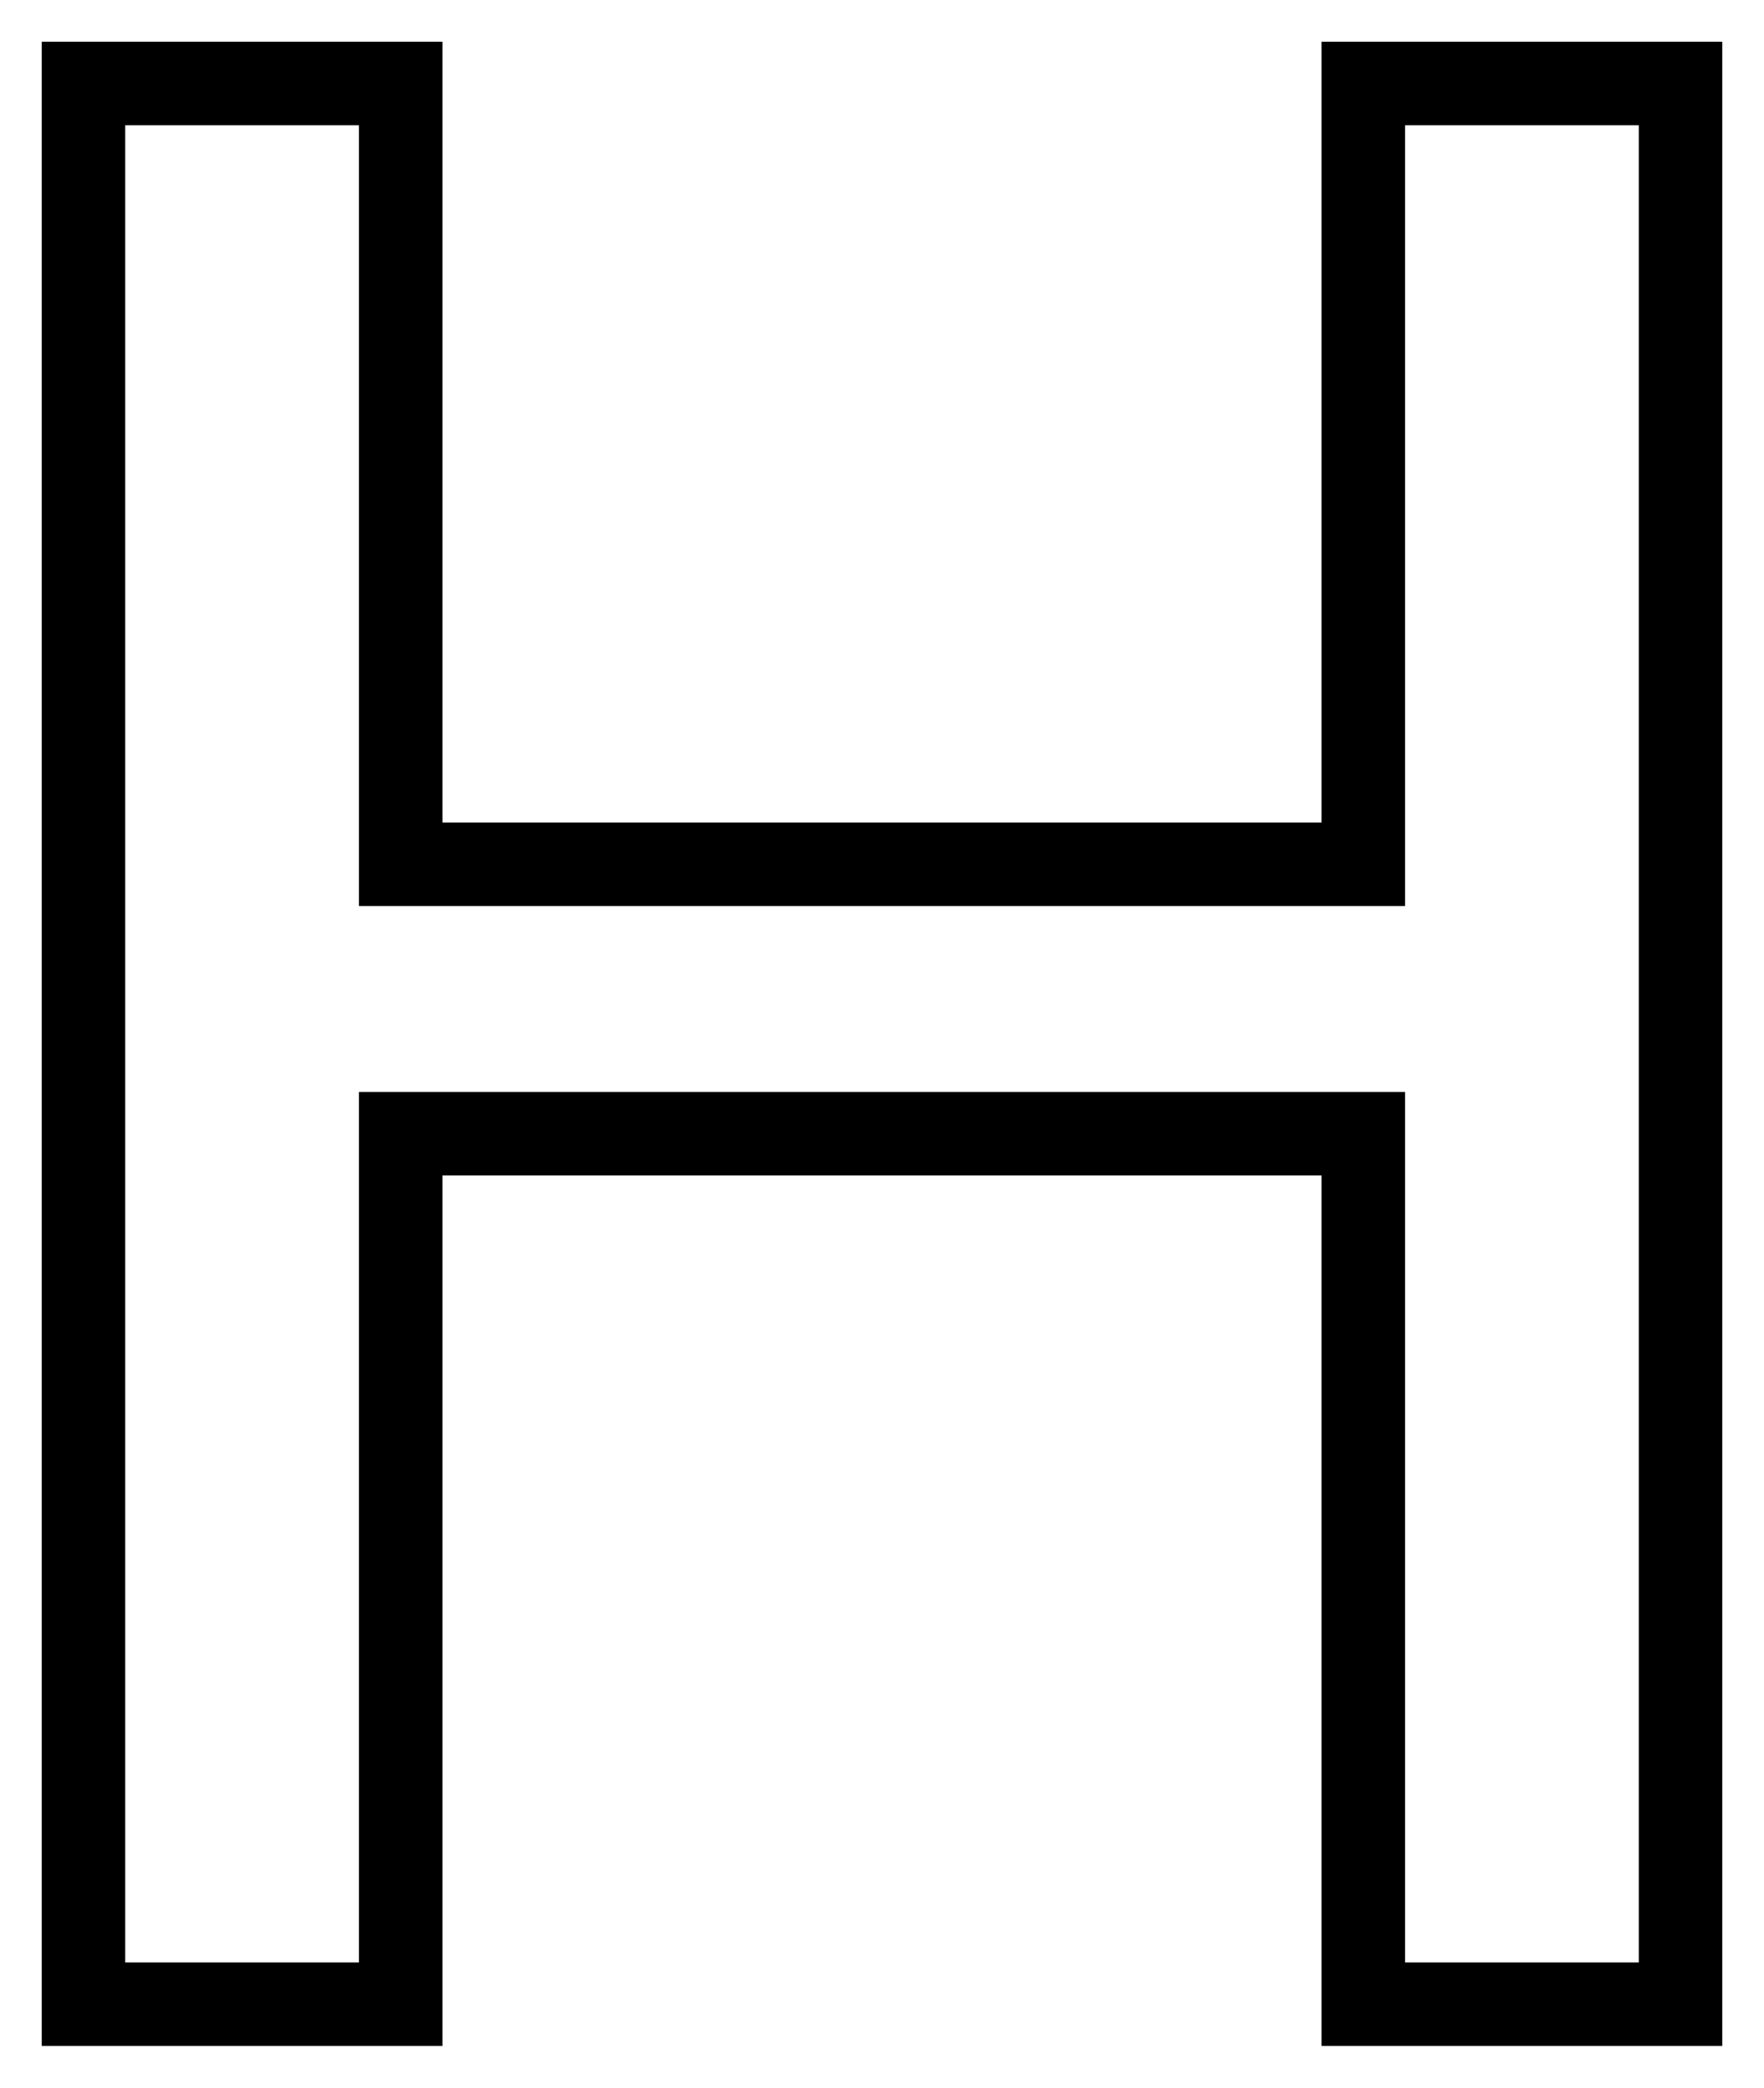 <?xml version="1.0" encoding="UTF-8"?>
<svg id="Layer_2" data-name="Layer 2" xmlns="http://www.w3.org/2000/svg" viewBox="0 0 105.66 125">
  <g id="Layer_1-2" data-name="Layer 1">
    <path d="M98.16,7.5v110h-14v-52.12H21.5v52.12H7.5V7.5h14v46.75h62.66V7.5h14M103.16,2.5h-24v46.75H26.5V2.5H2.5v120h24v-52.12h52.66v52.12h24V2.5h0Z"/>
  </g>
</svg>